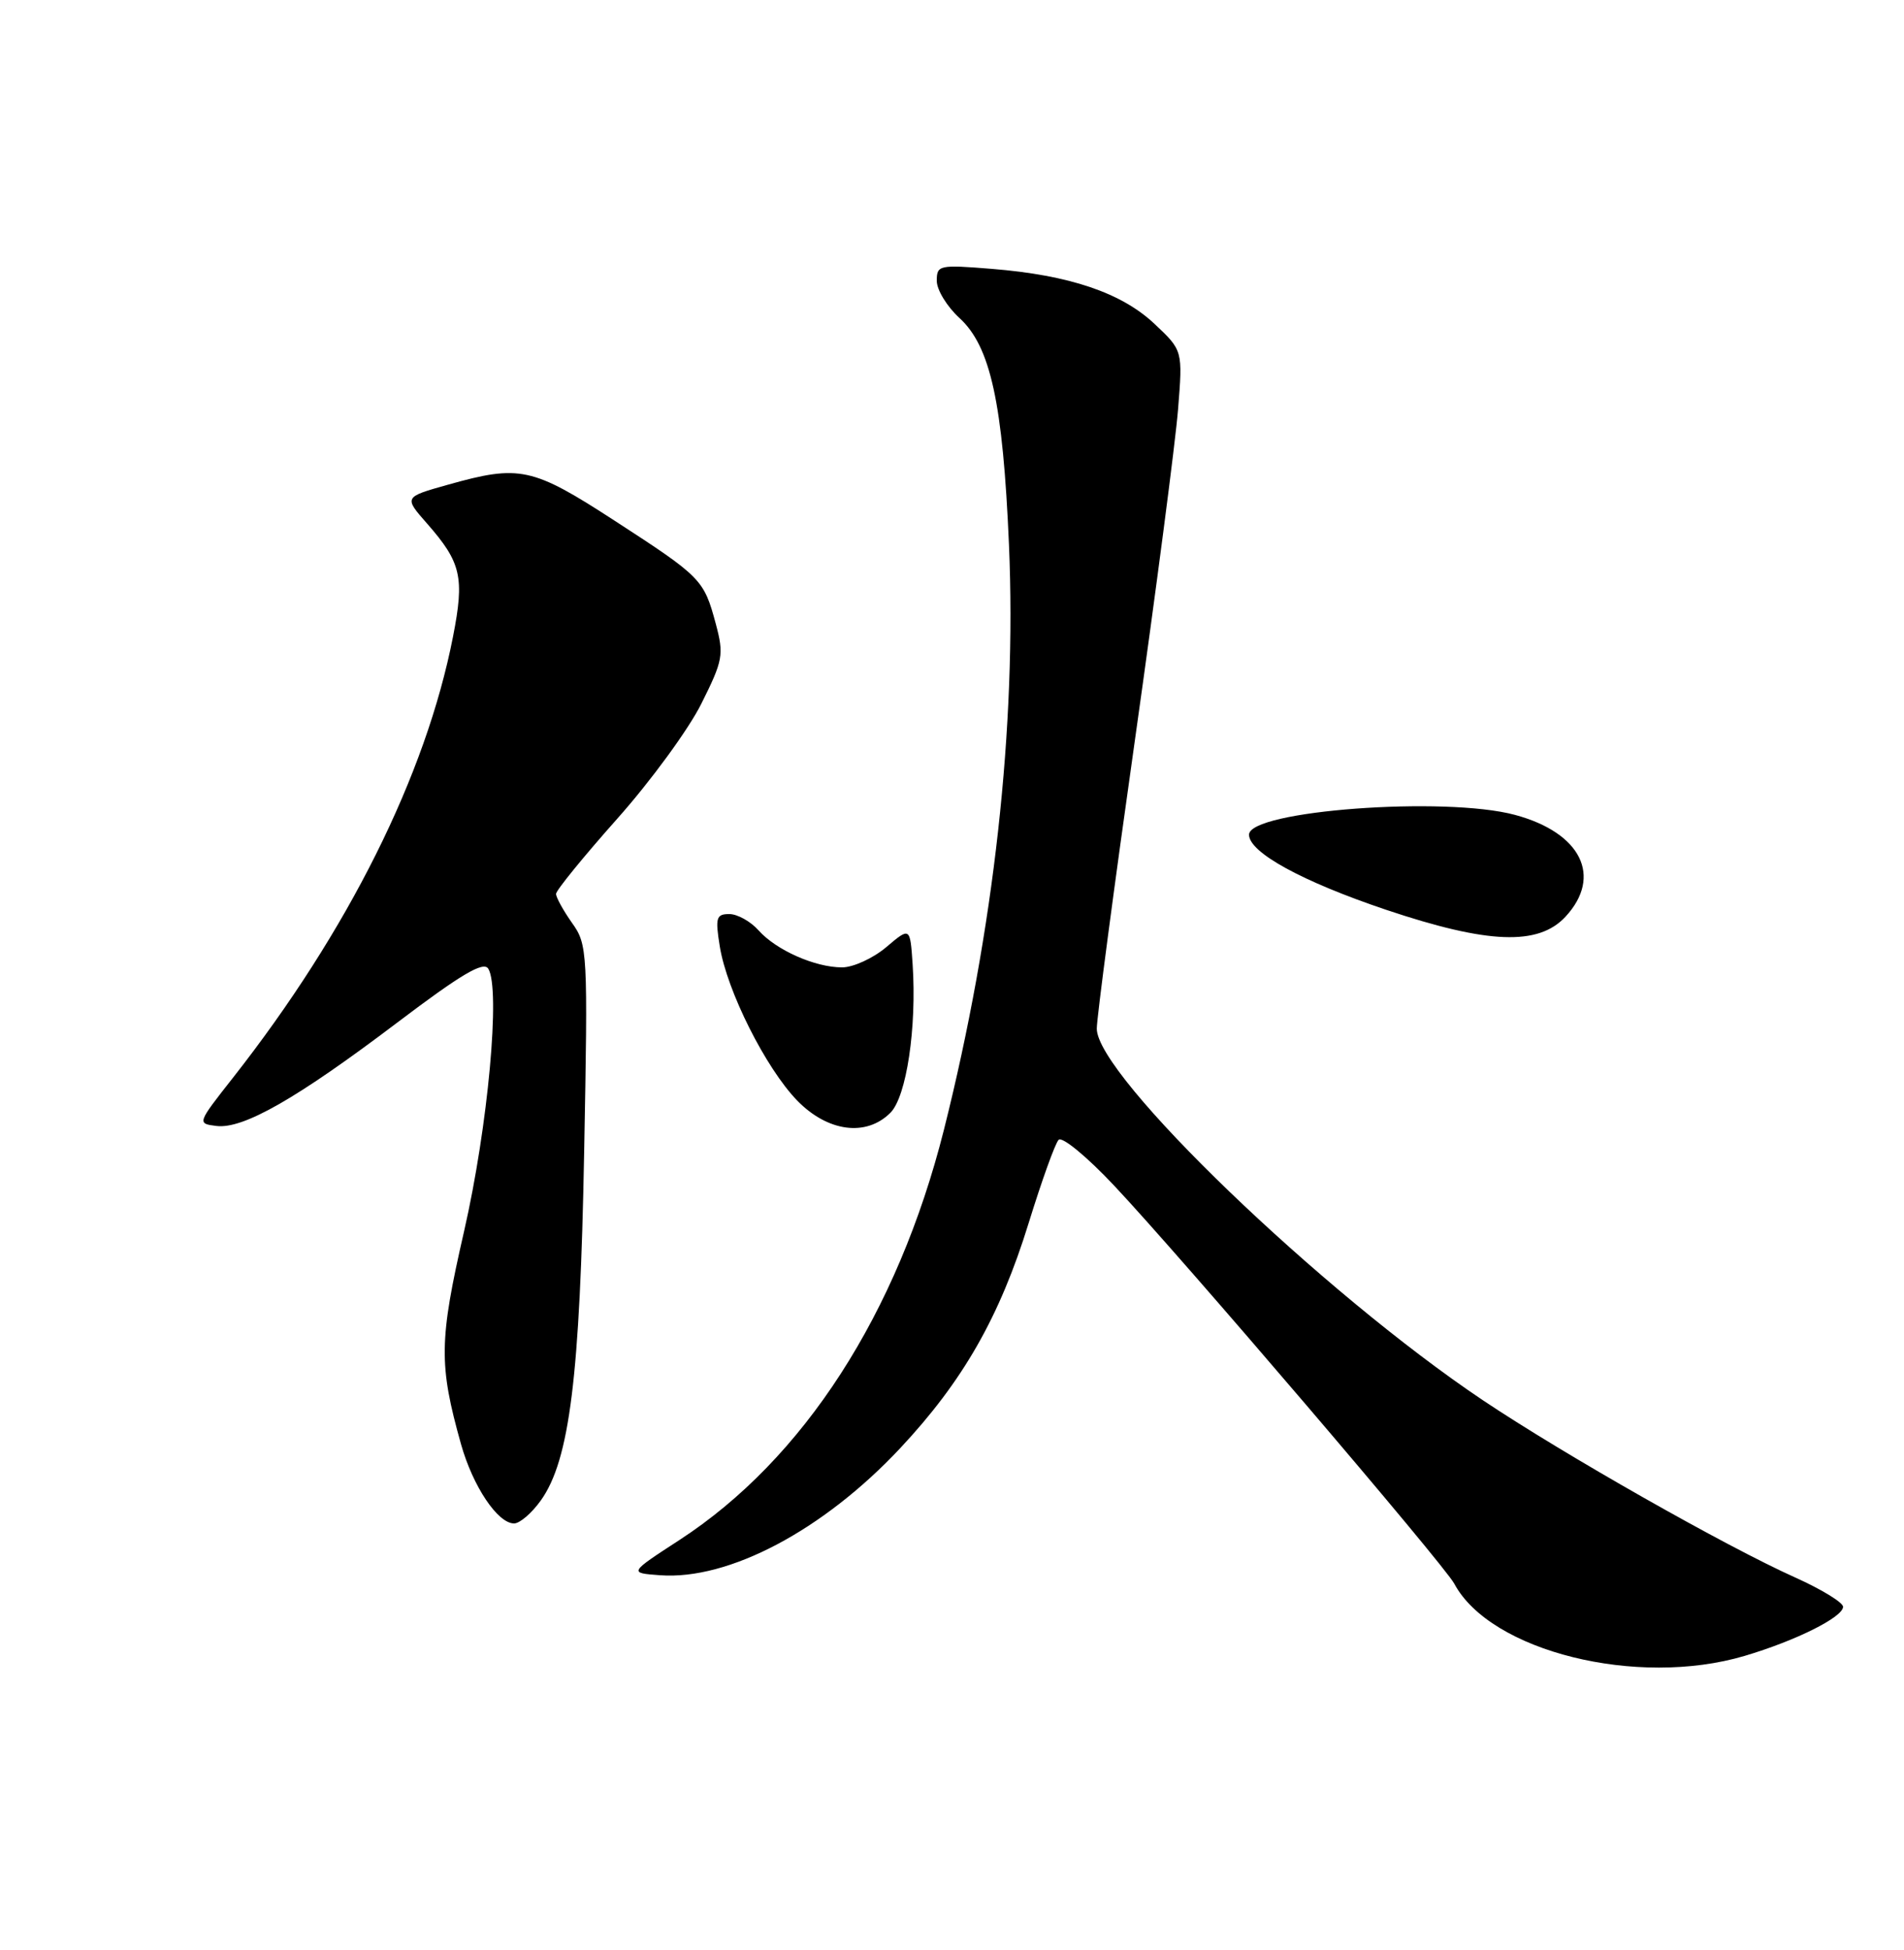<?xml version="1.0" encoding="UTF-8" standalone="no"?>
<!DOCTYPE svg PUBLIC "-//W3C//DTD SVG 1.1//EN" "http://www.w3.org/Graphics/SVG/1.1/DTD/svg11.dtd" >
<svg xmlns="http://www.w3.org/2000/svg" xmlns:xlink="http://www.w3.org/1999/xlink" version="1.1" viewBox="0 0 250 256">
 <g >
 <path fill="currentColor"
d=" M 229.07 217.39 C 235.79 215.40 242.00 212.30 242.00 210.94 C 242.00 210.38 239.17 208.65 235.72 207.10 C 226.56 202.99 205.33 190.94 194.71 183.83 C 173.55 169.65 143.99 141.21 144.01 135.04 C 144.01 133.64 146.27 116.53 149.04 97.00 C 151.80 77.47 154.34 58.02 154.68 53.76 C 155.30 46.01 155.30 46.01 151.60 42.53 C 147.26 38.43 140.42 36.12 130.25 35.30 C 123.31 34.74 123.00 34.80 123.00 36.87 C 123.00 38.06 124.35 40.26 125.99 41.76 C 130.06 45.49 131.68 52.91 132.48 71.50 C 133.50 95.32 130.51 122.20 123.94 148.32 C 117.86 172.44 105.52 191.58 89.19 202.19 C 82.56 206.50 82.56 206.50 86.66 206.80 C 95.68 207.47 108.11 200.89 118.19 190.13 C 126.45 181.31 131.27 172.87 135.07 160.55 C 136.78 155.02 138.54 150.11 139.00 149.64 C 139.45 149.16 142.73 151.86 146.28 155.64 C 155.00 164.89 189.60 205.38 190.95 207.91 C 195.70 216.79 214.94 221.58 229.07 217.39 Z  M 71.02 196.97 C 74.79 191.68 76.16 180.70 76.70 151.30 C 77.20 124.84 77.15 124.02 75.10 121.15 C 73.95 119.52 73.01 117.81 73.01 117.35 C 73.02 116.88 76.63 112.45 81.03 107.50 C 85.44 102.55 90.41 95.75 92.09 92.38 C 94.94 86.68 95.07 85.96 93.98 81.88 C 92.42 76.08 92.11 75.76 80.72 68.37 C 69.89 61.34 68.25 60.98 58.83 63.63 C 53.02 65.26 53.02 65.26 56.08 68.74 C 60.56 73.85 61.01 75.78 59.48 83.59 C 55.92 101.78 45.71 122.24 30.58 141.50 C 25.87 147.49 25.87 147.50 28.42 147.82 C 31.94 148.25 39.00 144.21 52.17 134.24 C 60.52 127.92 63.48 126.16 64.11 127.17 C 65.74 129.80 64.08 147.89 60.94 161.62 C 57.64 176.02 57.60 179.14 60.53 189.59 C 62.09 195.13 65.35 200.00 67.50 200.00 C 68.25 200.00 69.83 198.64 71.02 196.97 Z  M 116.91 146.09 C 119.03 143.97 120.38 134.91 119.83 126.60 C 119.50 121.69 119.50 121.69 116.36 124.35 C 114.63 125.81 112.02 127.00 110.57 127.00 C 107.01 127.00 101.92 124.74 99.60 122.14 C 98.55 120.96 96.82 120.00 95.76 120.00 C 94.04 120.00 93.90 120.48 94.51 124.25 C 95.45 130.09 100.55 140.23 104.67 144.48 C 108.68 148.60 113.73 149.27 116.91 146.09 Z  M 205.55 120.35 C 210.45 115.06 207.61 109.32 198.92 106.98 C 189.72 104.50 164.00 106.41 164.00 109.58 C 164.00 111.91 170.95 115.72 182.00 119.44 C 195.37 123.93 201.99 124.19 205.55 120.35 Z "/>
</g>
</svg>